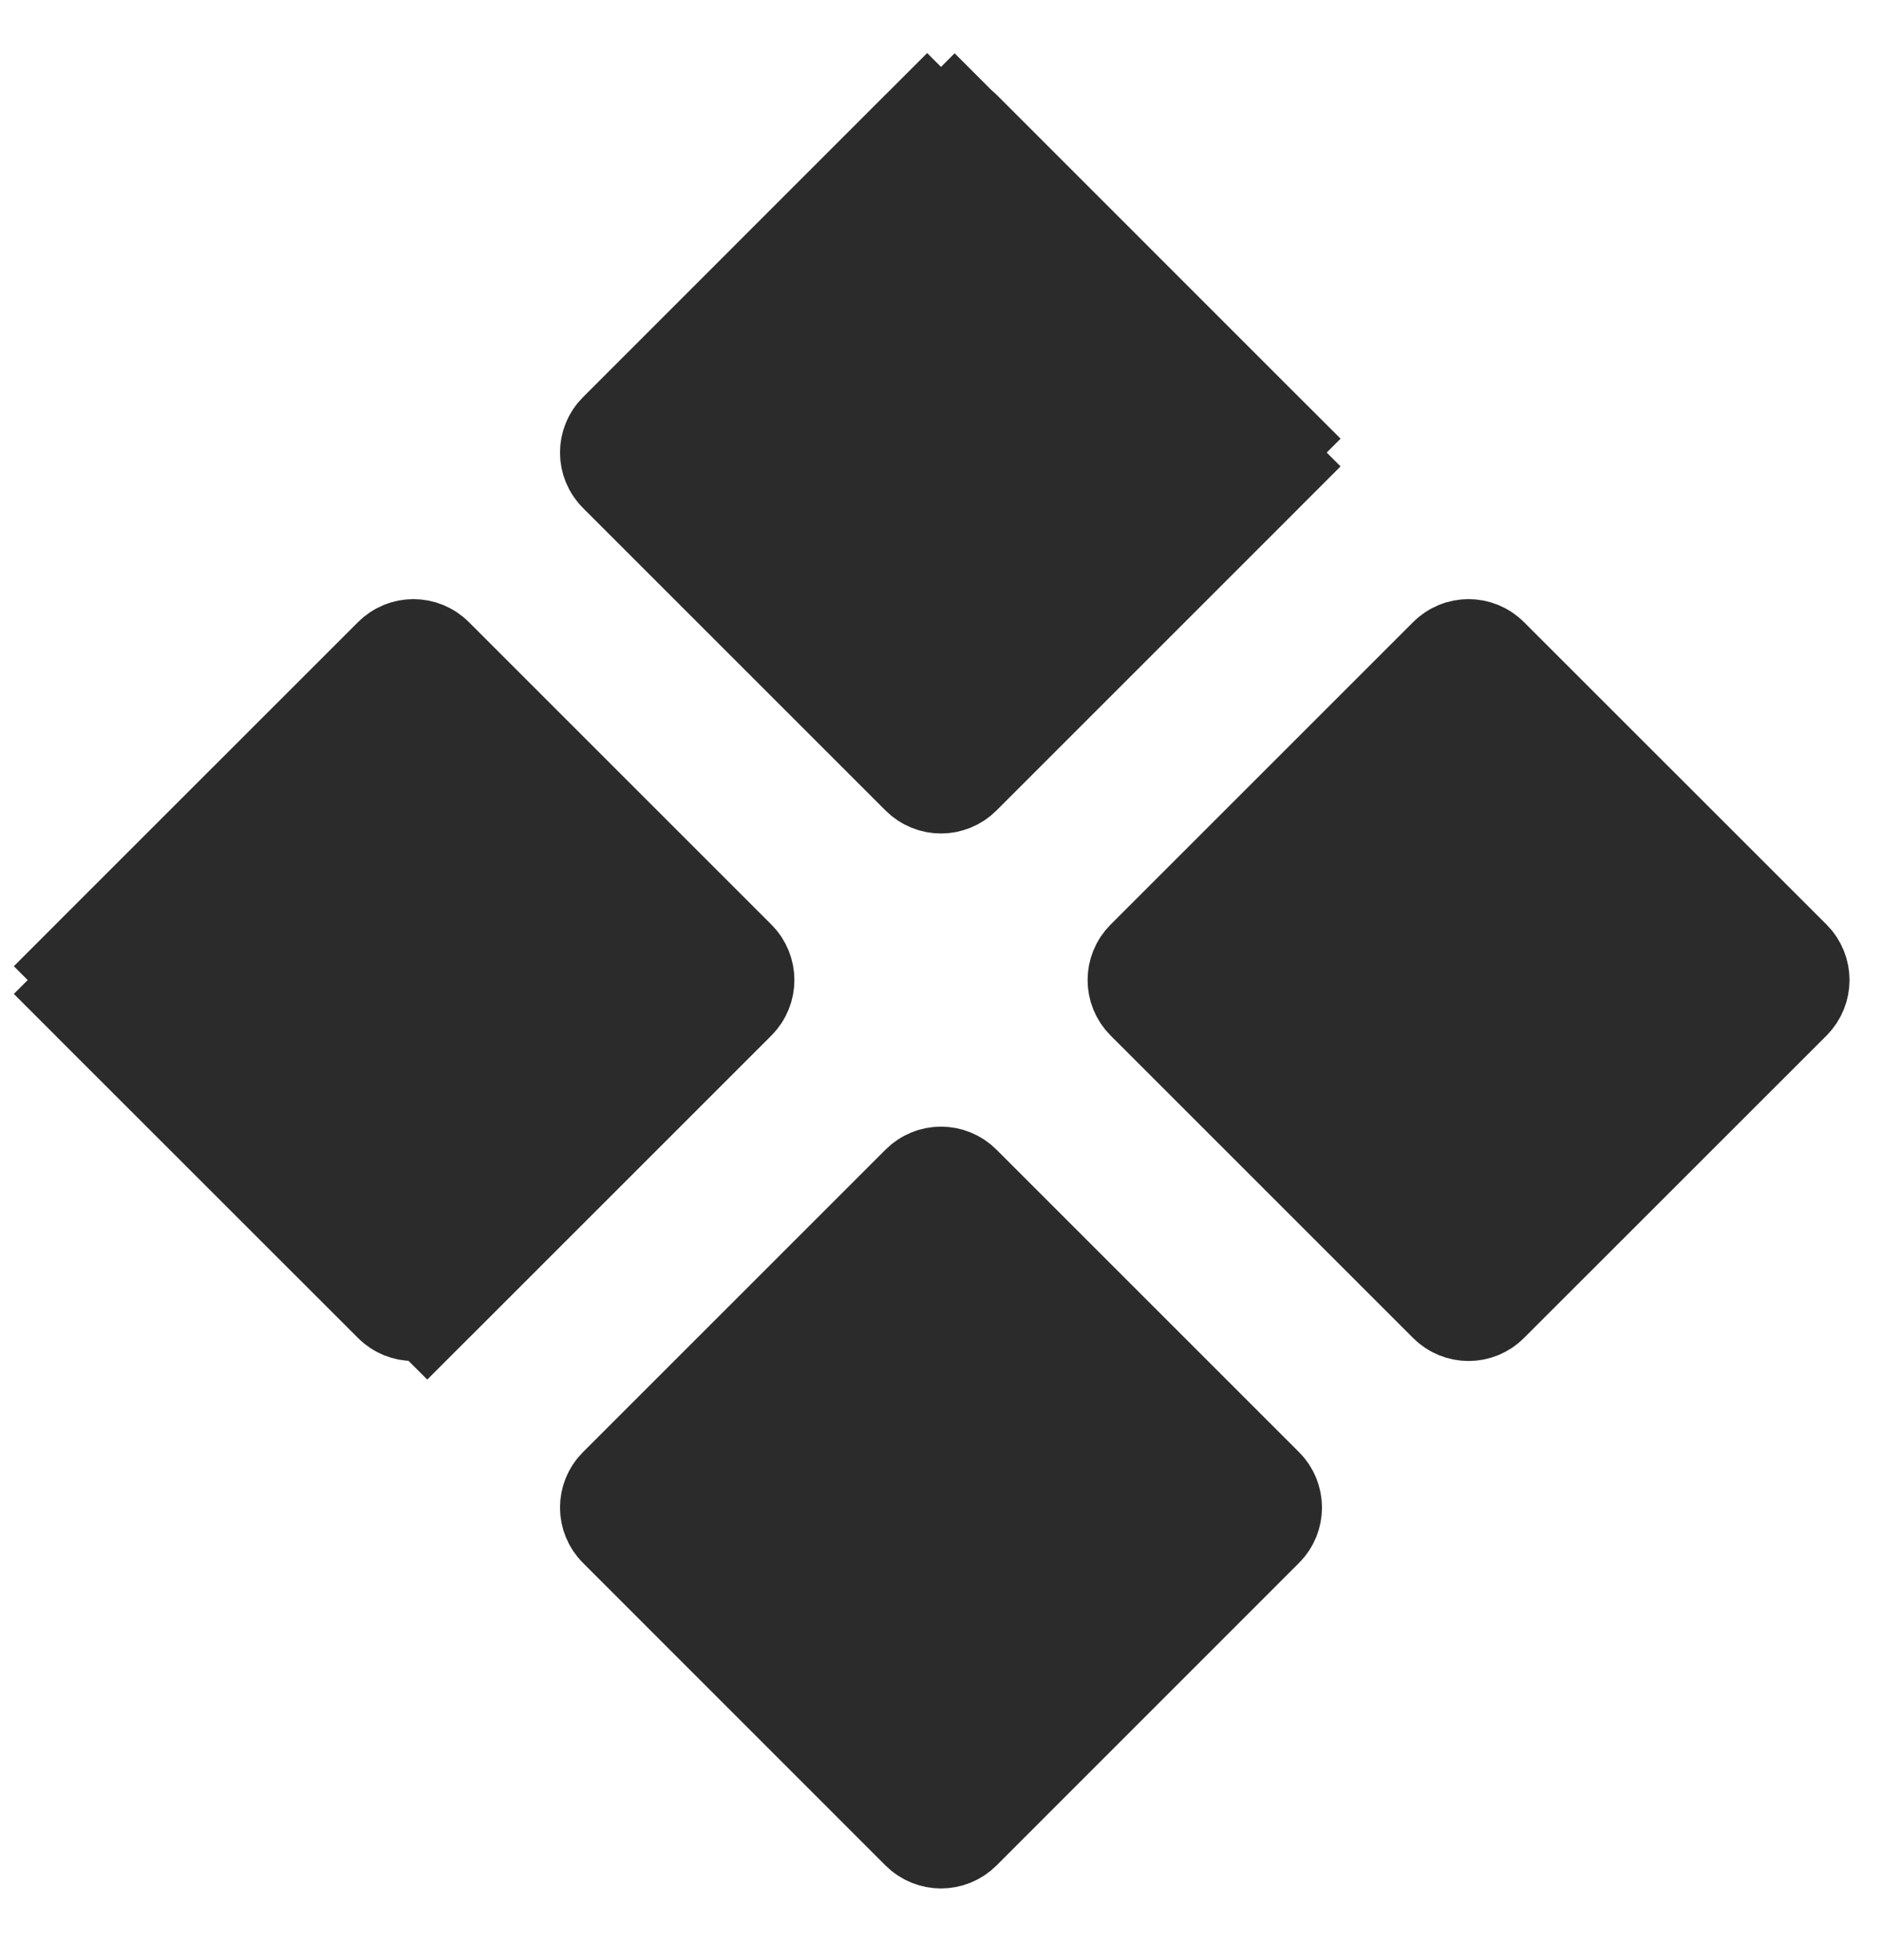 <svg width="24" height="25" viewBox="0 0 24 25" fill="none" xmlns="http://www.w3.org/2000/svg">
<path d="M11.823 1.737L11.293 1.207L11.823 1.737C11.921 1.64 12.079 1.64 12.177 1.737L12.704 1.21L12.177 1.737L16.035 5.596L16.565 5.065L16.035 5.596C16.133 5.693 16.133 5.852 16.035 5.949L16.565 6.479L16.035 5.949L12.177 9.807C12.079 9.905 11.921 9.905 11.823 9.807L7.965 5.949C7.867 5.852 7.867 5.693 7.965 5.596L11.823 1.737ZM18.904 16.535C18.807 16.633 18.648 16.633 18.551 16.535L14.693 12.677C14.595 12.579 14.595 12.421 14.693 12.323L18.551 8.465C18.648 8.367 18.807 8.367 18.904 8.465L22.763 12.323C22.86 12.421 22.86 12.579 22.763 12.677L18.904 16.535ZM5.449 16.535L5.979 17.065L5.449 16.535C5.352 16.633 5.193 16.633 5.096 16.535L1.237 12.677L0.707 13.207L1.237 12.677C1.14 12.579 1.14 12.421 1.237 12.323L0.707 11.793L1.237 12.323L5.096 8.465C5.193 8.367 5.352 8.367 5.449 8.465L9.307 12.323C9.405 12.421 9.405 12.579 9.307 12.677L5.449 16.535ZM12.177 23.263C12.079 23.36 11.921 23.36 11.823 23.263L7.965 19.404C7.867 19.307 7.867 19.148 7.965 19.051L11.823 15.193C11.921 15.095 12.079 15.095 12.177 15.193L16.035 19.051C16.133 19.148 16.133 19.307 16.035 19.404L12.177 23.263Z" fill="#2B2B2B" stroke="#2B2B2B" stroke-width="1.5"/>
</svg>
